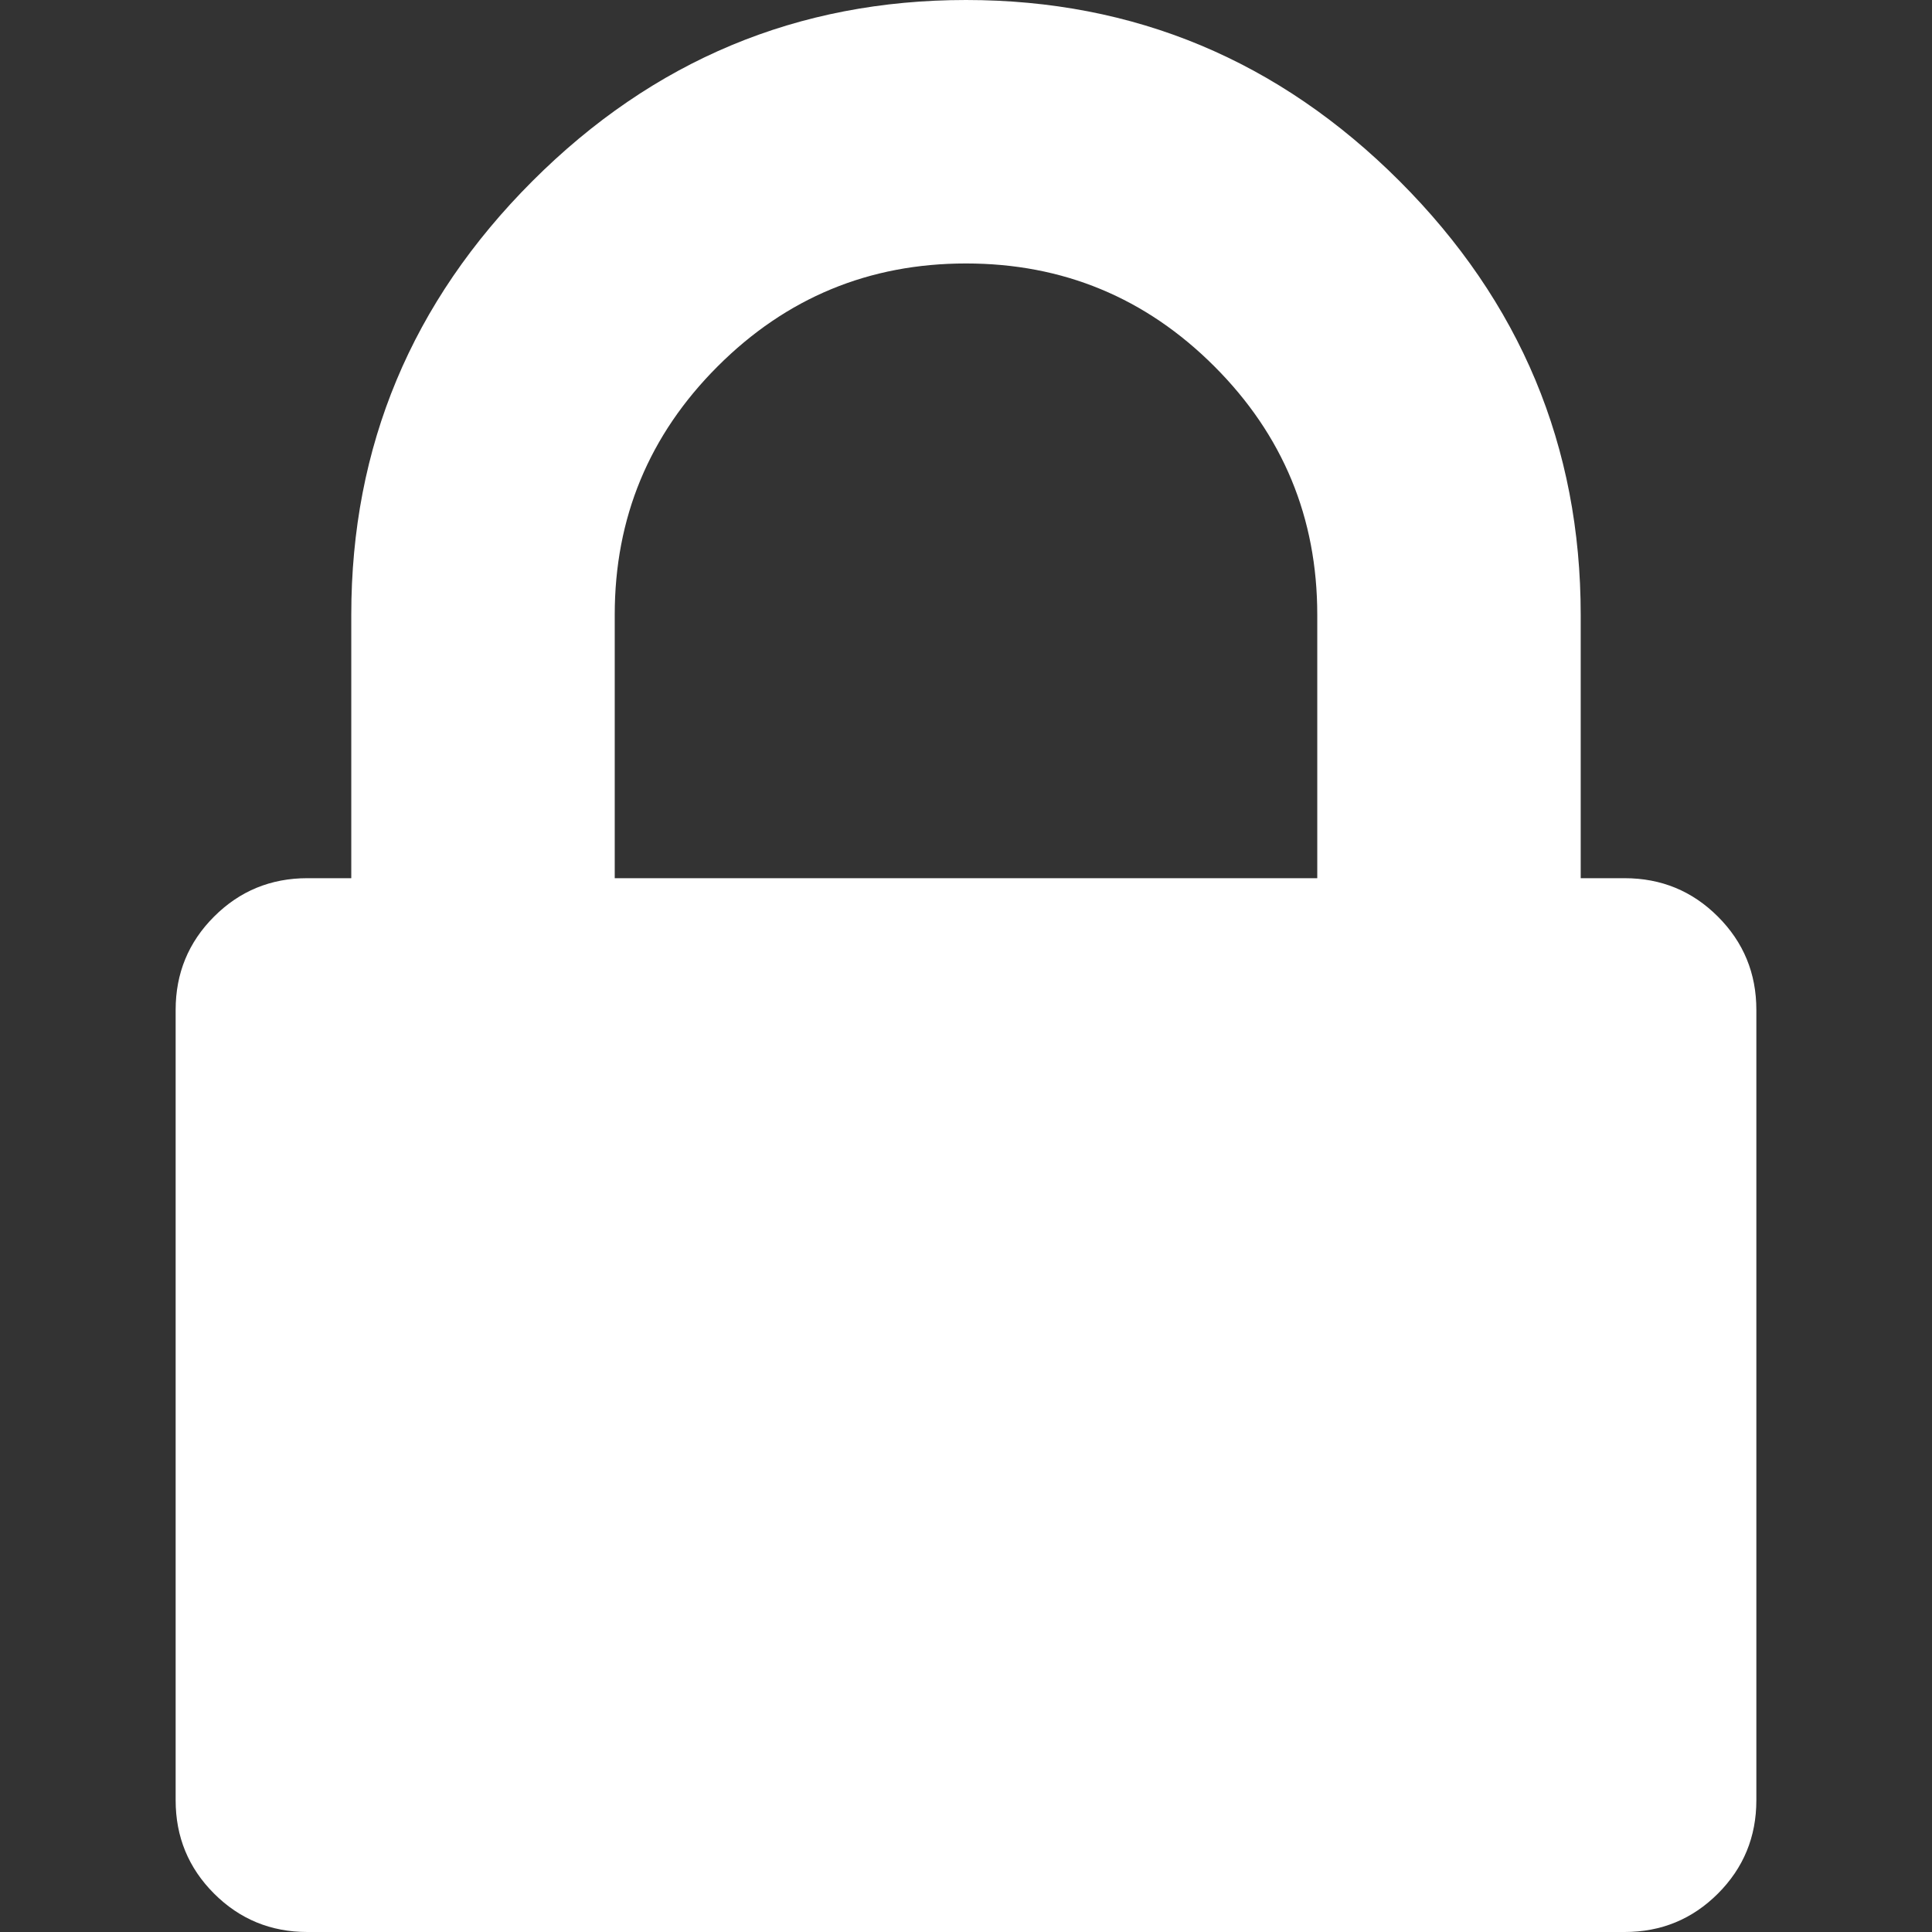 <?xml version="1.0" encoding="utf-8"?>
<!-- Generator: Adobe Illustrator 16.0.0, SVG Export Plug-In . SVG Version: 6.00 Build 0)  -->
<!DOCTYPE svg PUBLIC "-//W3C//DTD SVG 1.1//EN" "http://www.w3.org/Graphics/SVG/1.1/DTD/svg11.dtd">
<svg version="1.1" id="Capa_1" xmlns="http://www.w3.org/2000/svg" xmlns:xlink="http://www.w3.org/1999/xlink" x="0px" y="0px"
	 width="512px" height="512px" viewBox="0 0 512 512" enable-background="new 0 0 512 512" xml:space="preserve">
<rect x="0" y="0" width="512" height="512" fill="#333333" stroke="none"/>
<g>
	<path fill="#FFFFFF" d="M455.262,242.91c-6.789-6.789-15.028-10.18-24.729-10.18h-11.63v-69.822
		c0-44.605-15.996-82.905-47.997-114.905C338.906,16.001,300.61,0,255.999,0c-44.61,0-82.914,16.001-114.91,48.001
		c-32.001,32.001-47.997,70.3-47.997,114.906v69.822H81.457c-9.694,0-17.938,3.392-24.727,10.18
		c-6.789,6.783-10.182,15.028-10.182,24.73v209.452c0,9.694,3.395,17.94,10.182,24.73C63.519,508.604,71.763,512,81.457,512h349.084
		c9.701,0,17.938-3.392,24.729-10.178c6.782-6.79,10.182-15.036,10.182-24.73V267.636
		C465.457,257.941,462.053,249.698,455.262,242.91z M349.088,232.729H162.91v-69.822c0-25.696,9.093-47.637,27.274-65.815
		c18.184-18.181,40.121-27.27,65.819-27.27c25.701,0,47.632,9.087,65.818,27.27c18.176,18.178,27.268,40.12,27.268,65.815V232.729z"
		/>
</g>
</svg>
